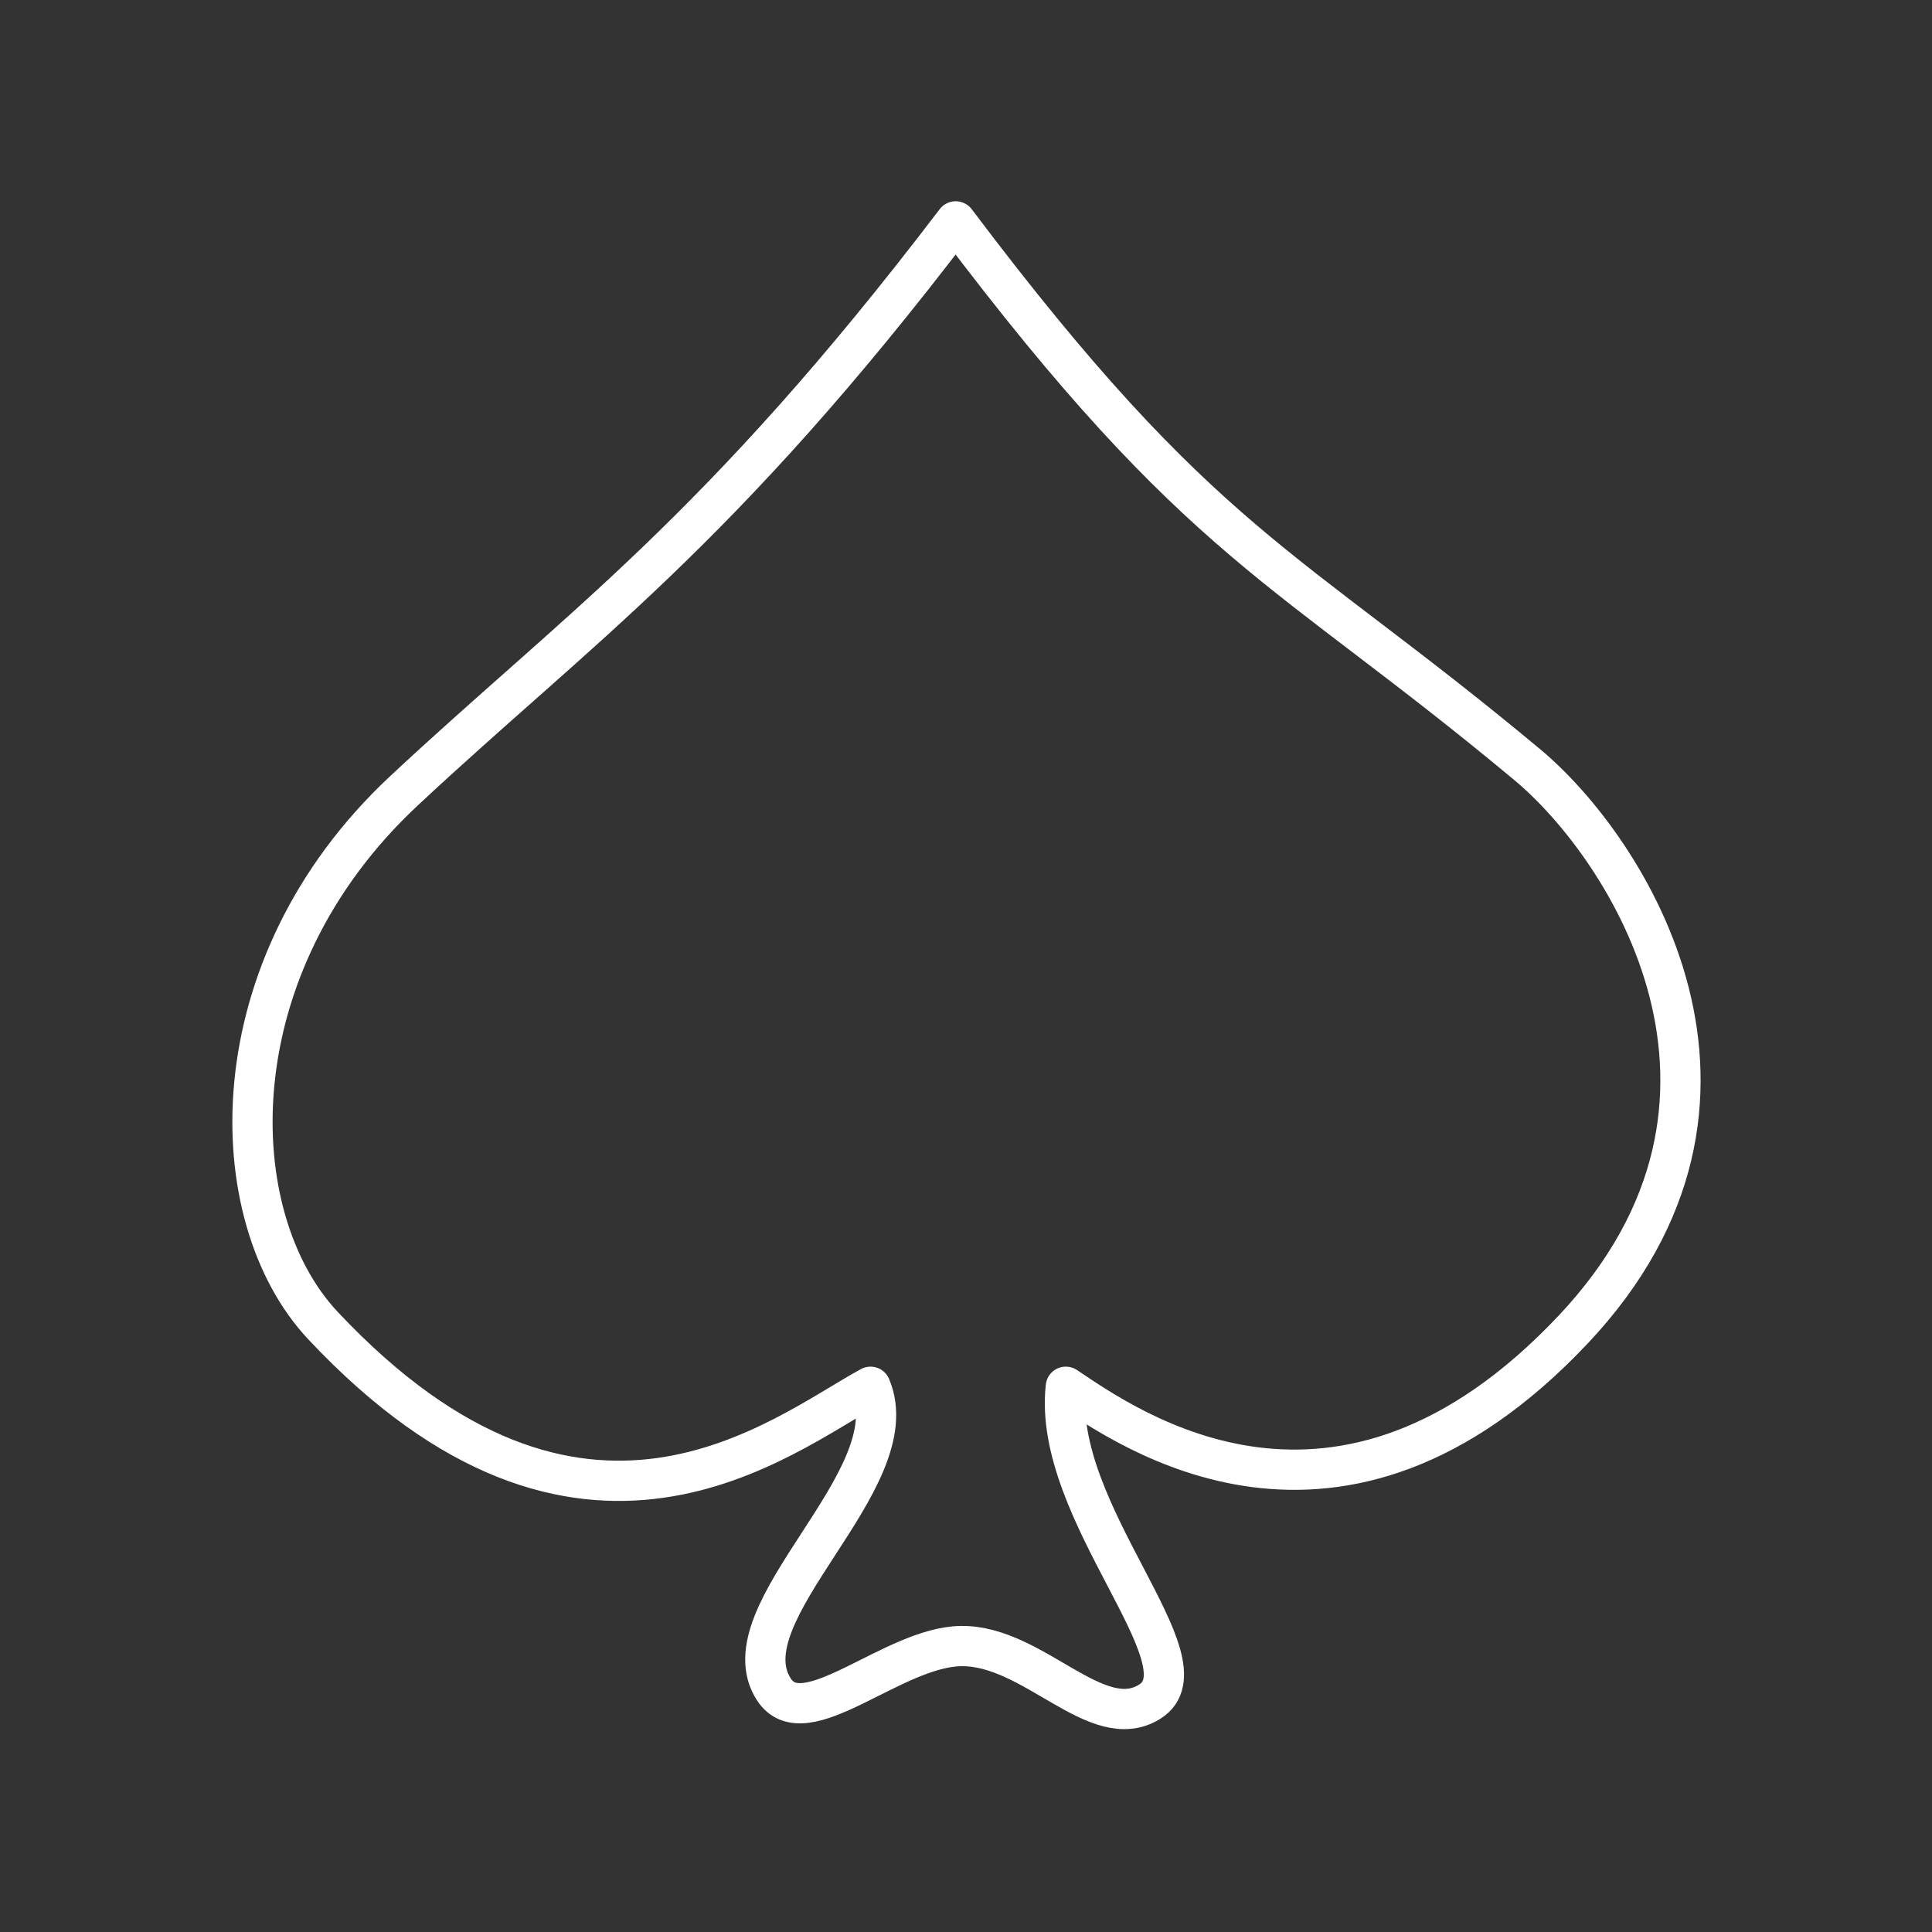 <?xml version="1.0" encoding="UTF-8" standalone="no"?>
<svg
   viewBox="0 0 48 48"
   version="1.1"
   id="svg1"
   xml:space="preserve"
   xmlns="http://www.w3.org/2000/svg"
   xmlns:svg="http://www.w3.org/2000/svg"><rect x="0" y="0" width="48" height="48" fill="#333333" stroke="none"/><defs
     id="defs1"><style
       id="style1">.a{fill:none;stroke:#fff;stroke-linecap:round;stroke-linejoin:round;}</style></defs><path
     style="opacity:1;fill:none;stroke:#ffffff;stroke-width:1;stroke-linecap:round;stroke-linejoin:round;stroke-dashoffset:0.5"
     d="m 23.744,5.5 c 6.135,8.145 8.19,8.485 14.204,13.501 2.477,2.066 6.528,8.31 1.14,14.028 -5.833,6.191 -11.061,2.46 -12.608,1.425 -0.349,3.131 3.616,6.868 2.083,7.825 -1.31,0.818 -2.881,-1.403 -4.68,-1.383 -1.704,0.019 -3.888,2.254 -4.654,1.08 -1.246,-1.909 3.38,-5.206 2.399,-7.522 C 19.394,35.673 14.455,39.78 8.026,32.936 5.484,30.231 5.347,24.03 10.029,19.654 14.351,15.614 17.832,13.265 23.744,5.5 Z"
     id="path2" /></svg>
